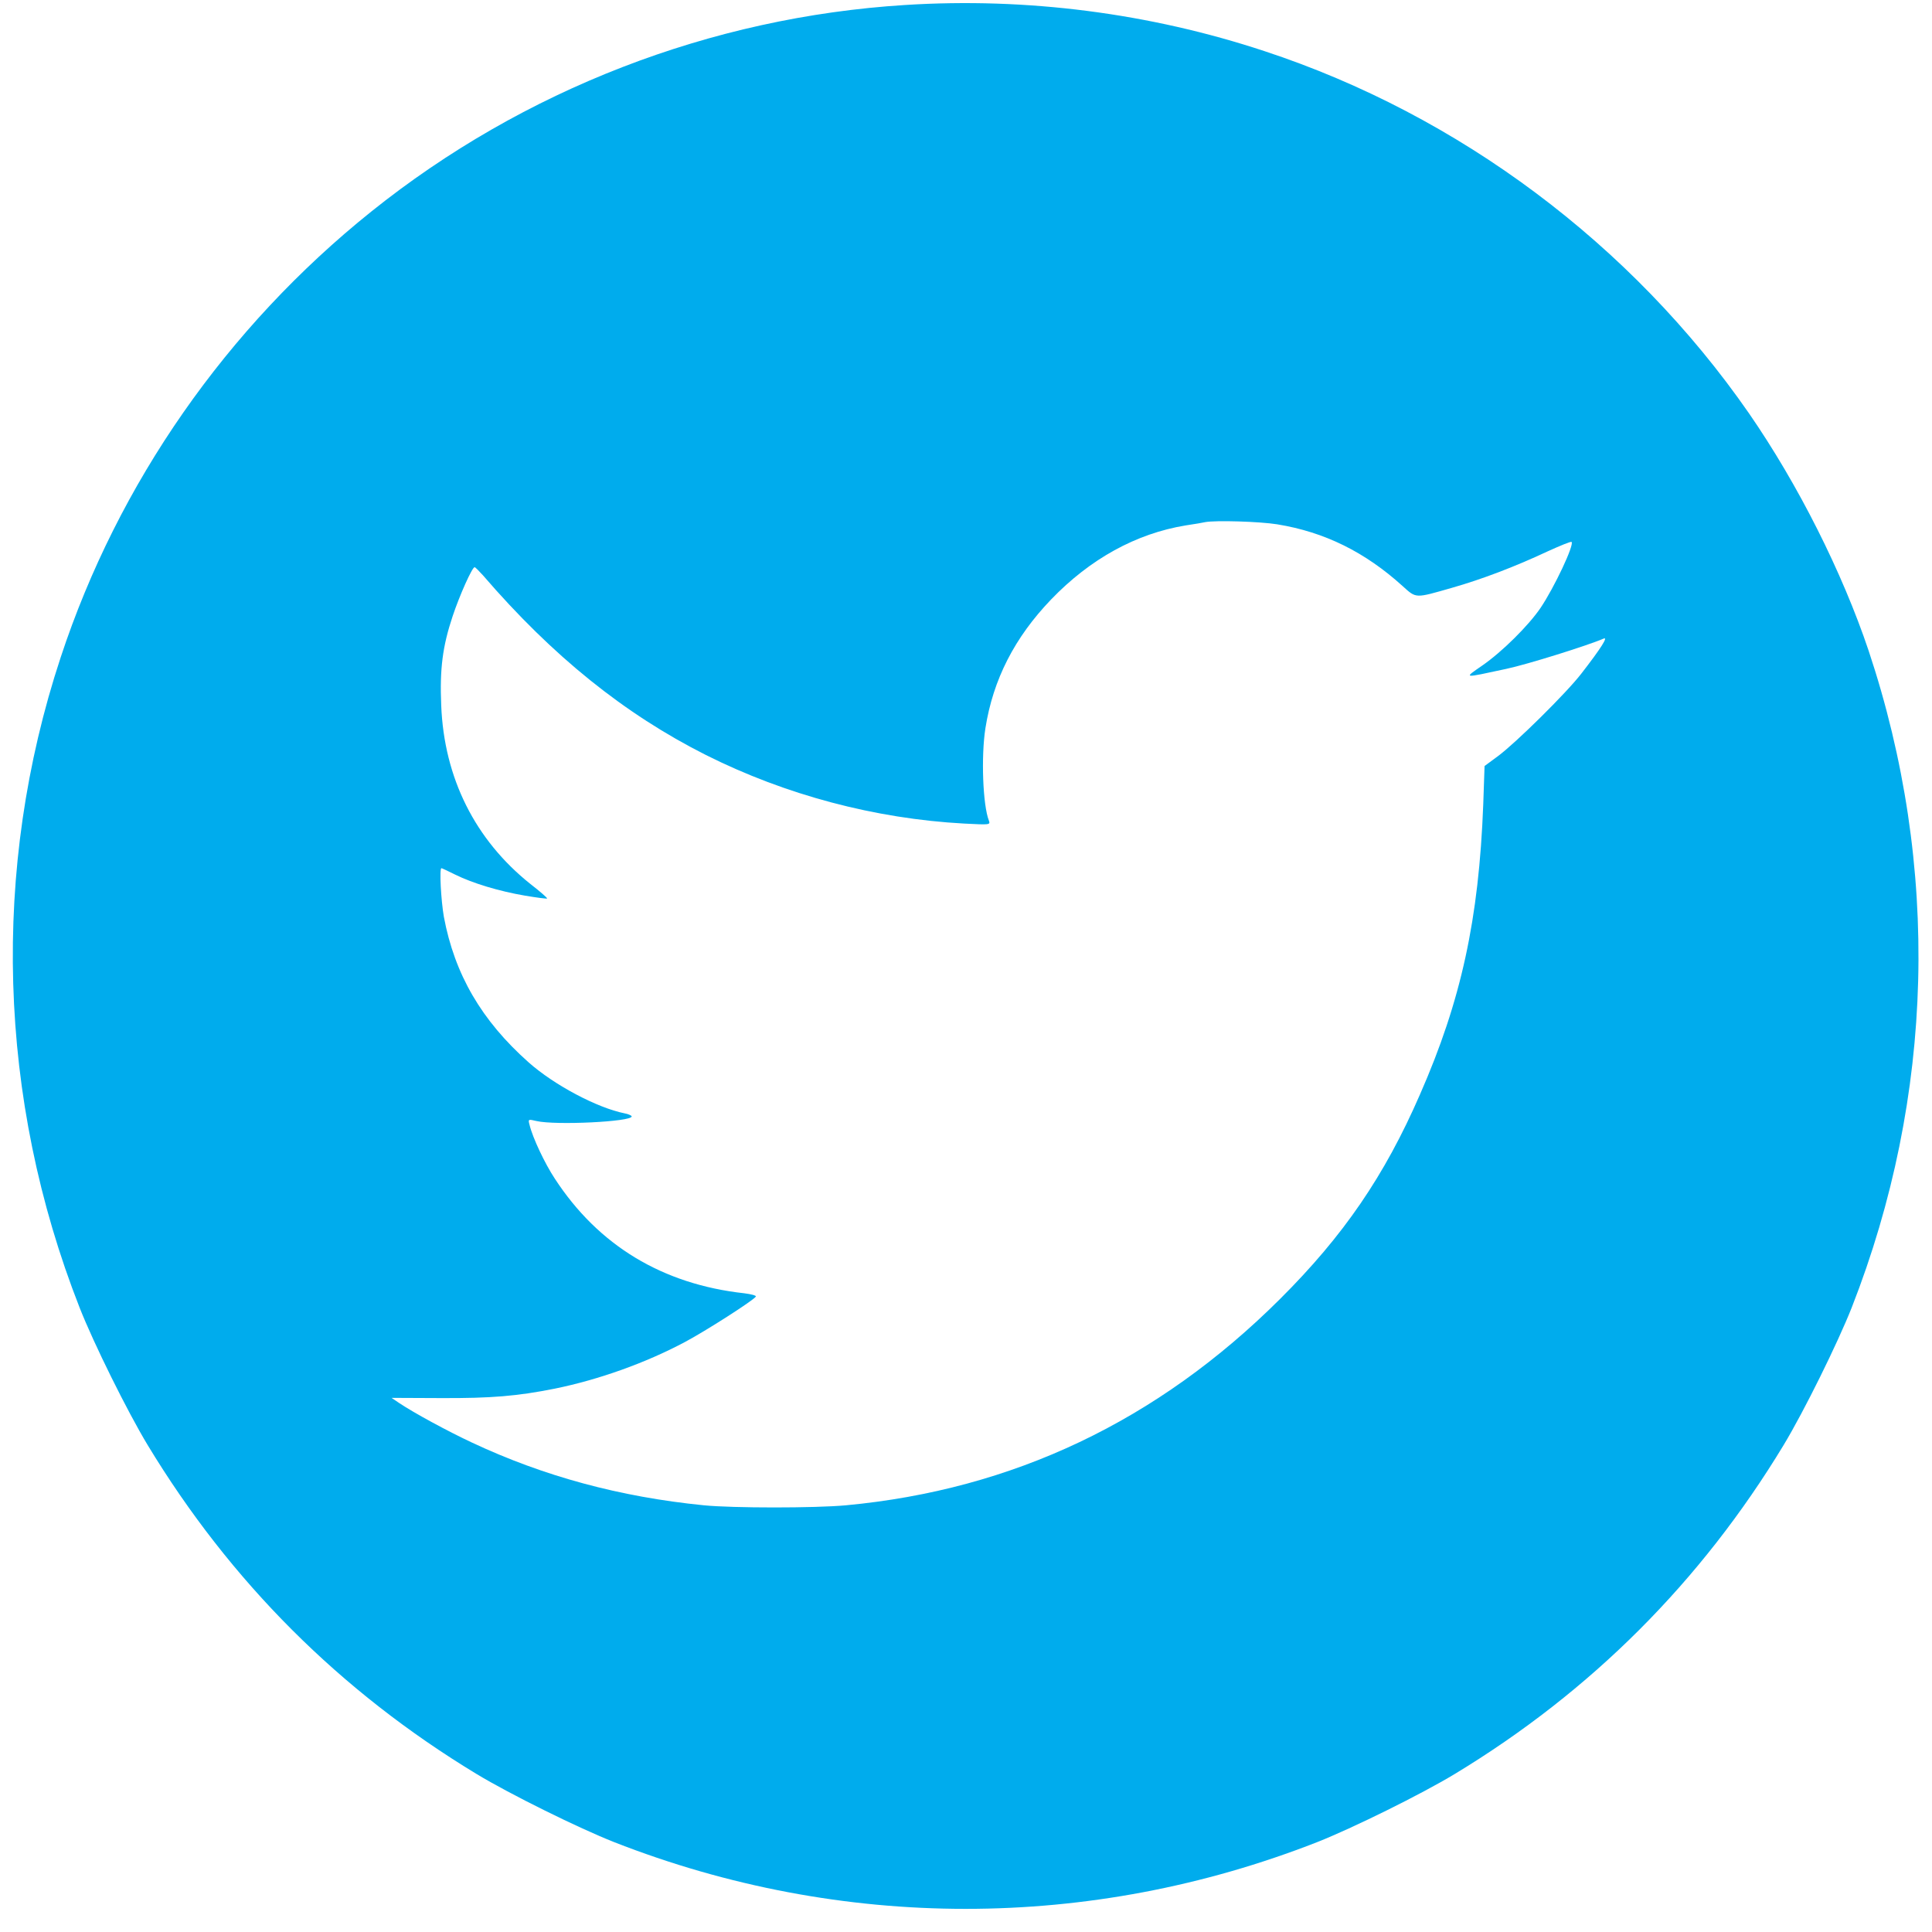 <svg width="32" height="32" xmlns="http://www.w3.org/2000/svg">
    <g transform="translate(0, 1024) scale(0.1, -0.1)" fill="#000000">
        <path fill="#00aced"
              d="m149.934,10239.174c-32.168,-2.001 -63.281,-14.046 -88.426,-34.206c-23.98,-19.214 -41.957,-45.013 -51.454,-73.834c-11.572,-35.043 -10.444,-73.142 3.129,-107.712c2.329,-5.931 7.896,-17.176 11.281,-22.78c13.682,-22.598 31.877,-40.792 54.475,-54.475c5.604,-3.384 16.885,-8.952 22.78,-11.281c37.626,-14.738 78.819,-14.738 116.446,0c5.895,2.329 17.176,7.896 22.78,11.281c22.598,13.682 40.792,31.877 54.475,54.475c3.384,5.604 8.952,16.885 11.281,22.78c13.719,35.006 14.701,73.106 2.802,108.804c-4.367,12.991 -11.681,27.547 -19.832,39.337c-19.395,27.947 -48.034,49.38 -80.238,59.969c-19.032,6.295 -39.41,8.915 -59.496,7.642zm61.643,-86.024c7.824,-1.274 14.519,-4.585 20.742,-10.225c2.293,-2.074 2.038,-2.038 8.151,-0.291c4.985,1.419 10.516,3.53 15.866,6.041c2.074,0.946 3.857,1.674 3.966,1.565c0.473,-0.473 -2.838,-7.496 -5.131,-10.917c-2.001,-2.948 -6.404,-7.314 -9.68,-9.57c-3.093,-2.147 -3.311,-2.111 3.966,-0.546c3.457,0.728 13.573,3.894 16.157,5.022c0.801,0.364 -0.437,-1.601 -3.712,-5.822c-2.474,-3.202 -10.844,-11.463 -13.792,-13.646l-2.22,-1.638l-0.218,-6.368c-0.728,-18.995 -3.639,-32.459 -10.48,-48.034c-5.859,-13.464 -12.663,-23.398 -23.18,-33.878c-20.269,-20.196 -44.249,-31.586 -71.905,-34.169c-5.131,-0.473 -18.668,-0.473 -23.507,0c-13.901,1.383 -26.528,4.803 -38.463,10.407c-4.039,1.892 -9.607,4.913 -12.045,6.55l-1.237,0.837l8.151,-0.036c8.37,-0.036 12.7,0.328 18.886,1.565c7.314,1.492 15.029,4.258 21.47,7.678c3.384,1.783 11.463,6.95 11.826,7.569c0.109,0.182 -0.764,0.4 -1.892,0.546c-13.573,1.492 -24.199,7.933 -31.404,18.995c-1.638,2.474 -3.675,6.768 -4.185,8.915c-0.255,0.946 -0.218,0.946 1.164,0.619c3.202,-0.728 15.757,-0.109 15.757,0.764c0,0.146 -0.546,0.4 -1.164,0.509c-4.549,0.91 -11.681,4.694 -15.902,8.442c-7.824,6.95 -12.263,14.592 -14.046,24.126c-0.473,2.729 -0.764,8.042 -0.4,8.042c0.073,0 1.092,-0.473 2.256,-1.055c2.948,-1.456 7.314,-2.766 11.572,-3.493c1.965,-0.328 3.603,-0.546 3.675,-0.473c0.073,0.073 -1.164,1.164 -2.766,2.402c-9.17,7.314 -14.301,17.576 -14.774,29.584c-0.255,6.041 0.218,9.752 1.892,14.774c1.164,3.493 3.239,8.115 3.639,8.115c0.109,0 0.728,-0.619 1.383,-1.346c11.535,-13.391 23.435,-22.962 36.935,-29.766c13.209,-6.623 28.02,-10.553 42.757,-11.353c4.221,-0.218 4.367,-0.218 4.112,0.473c-1.019,2.584 -1.31,10.662 -0.582,15.32c1.274,8.078 4.84,15.029 10.88,21.324c6.477,6.732 14.083,10.917 22.27,12.263c1.492,0.218 2.948,0.473 3.239,0.546c1.71,0.328 9.025,0.109 11.972,-0.364z"/>
    </g>
</svg>